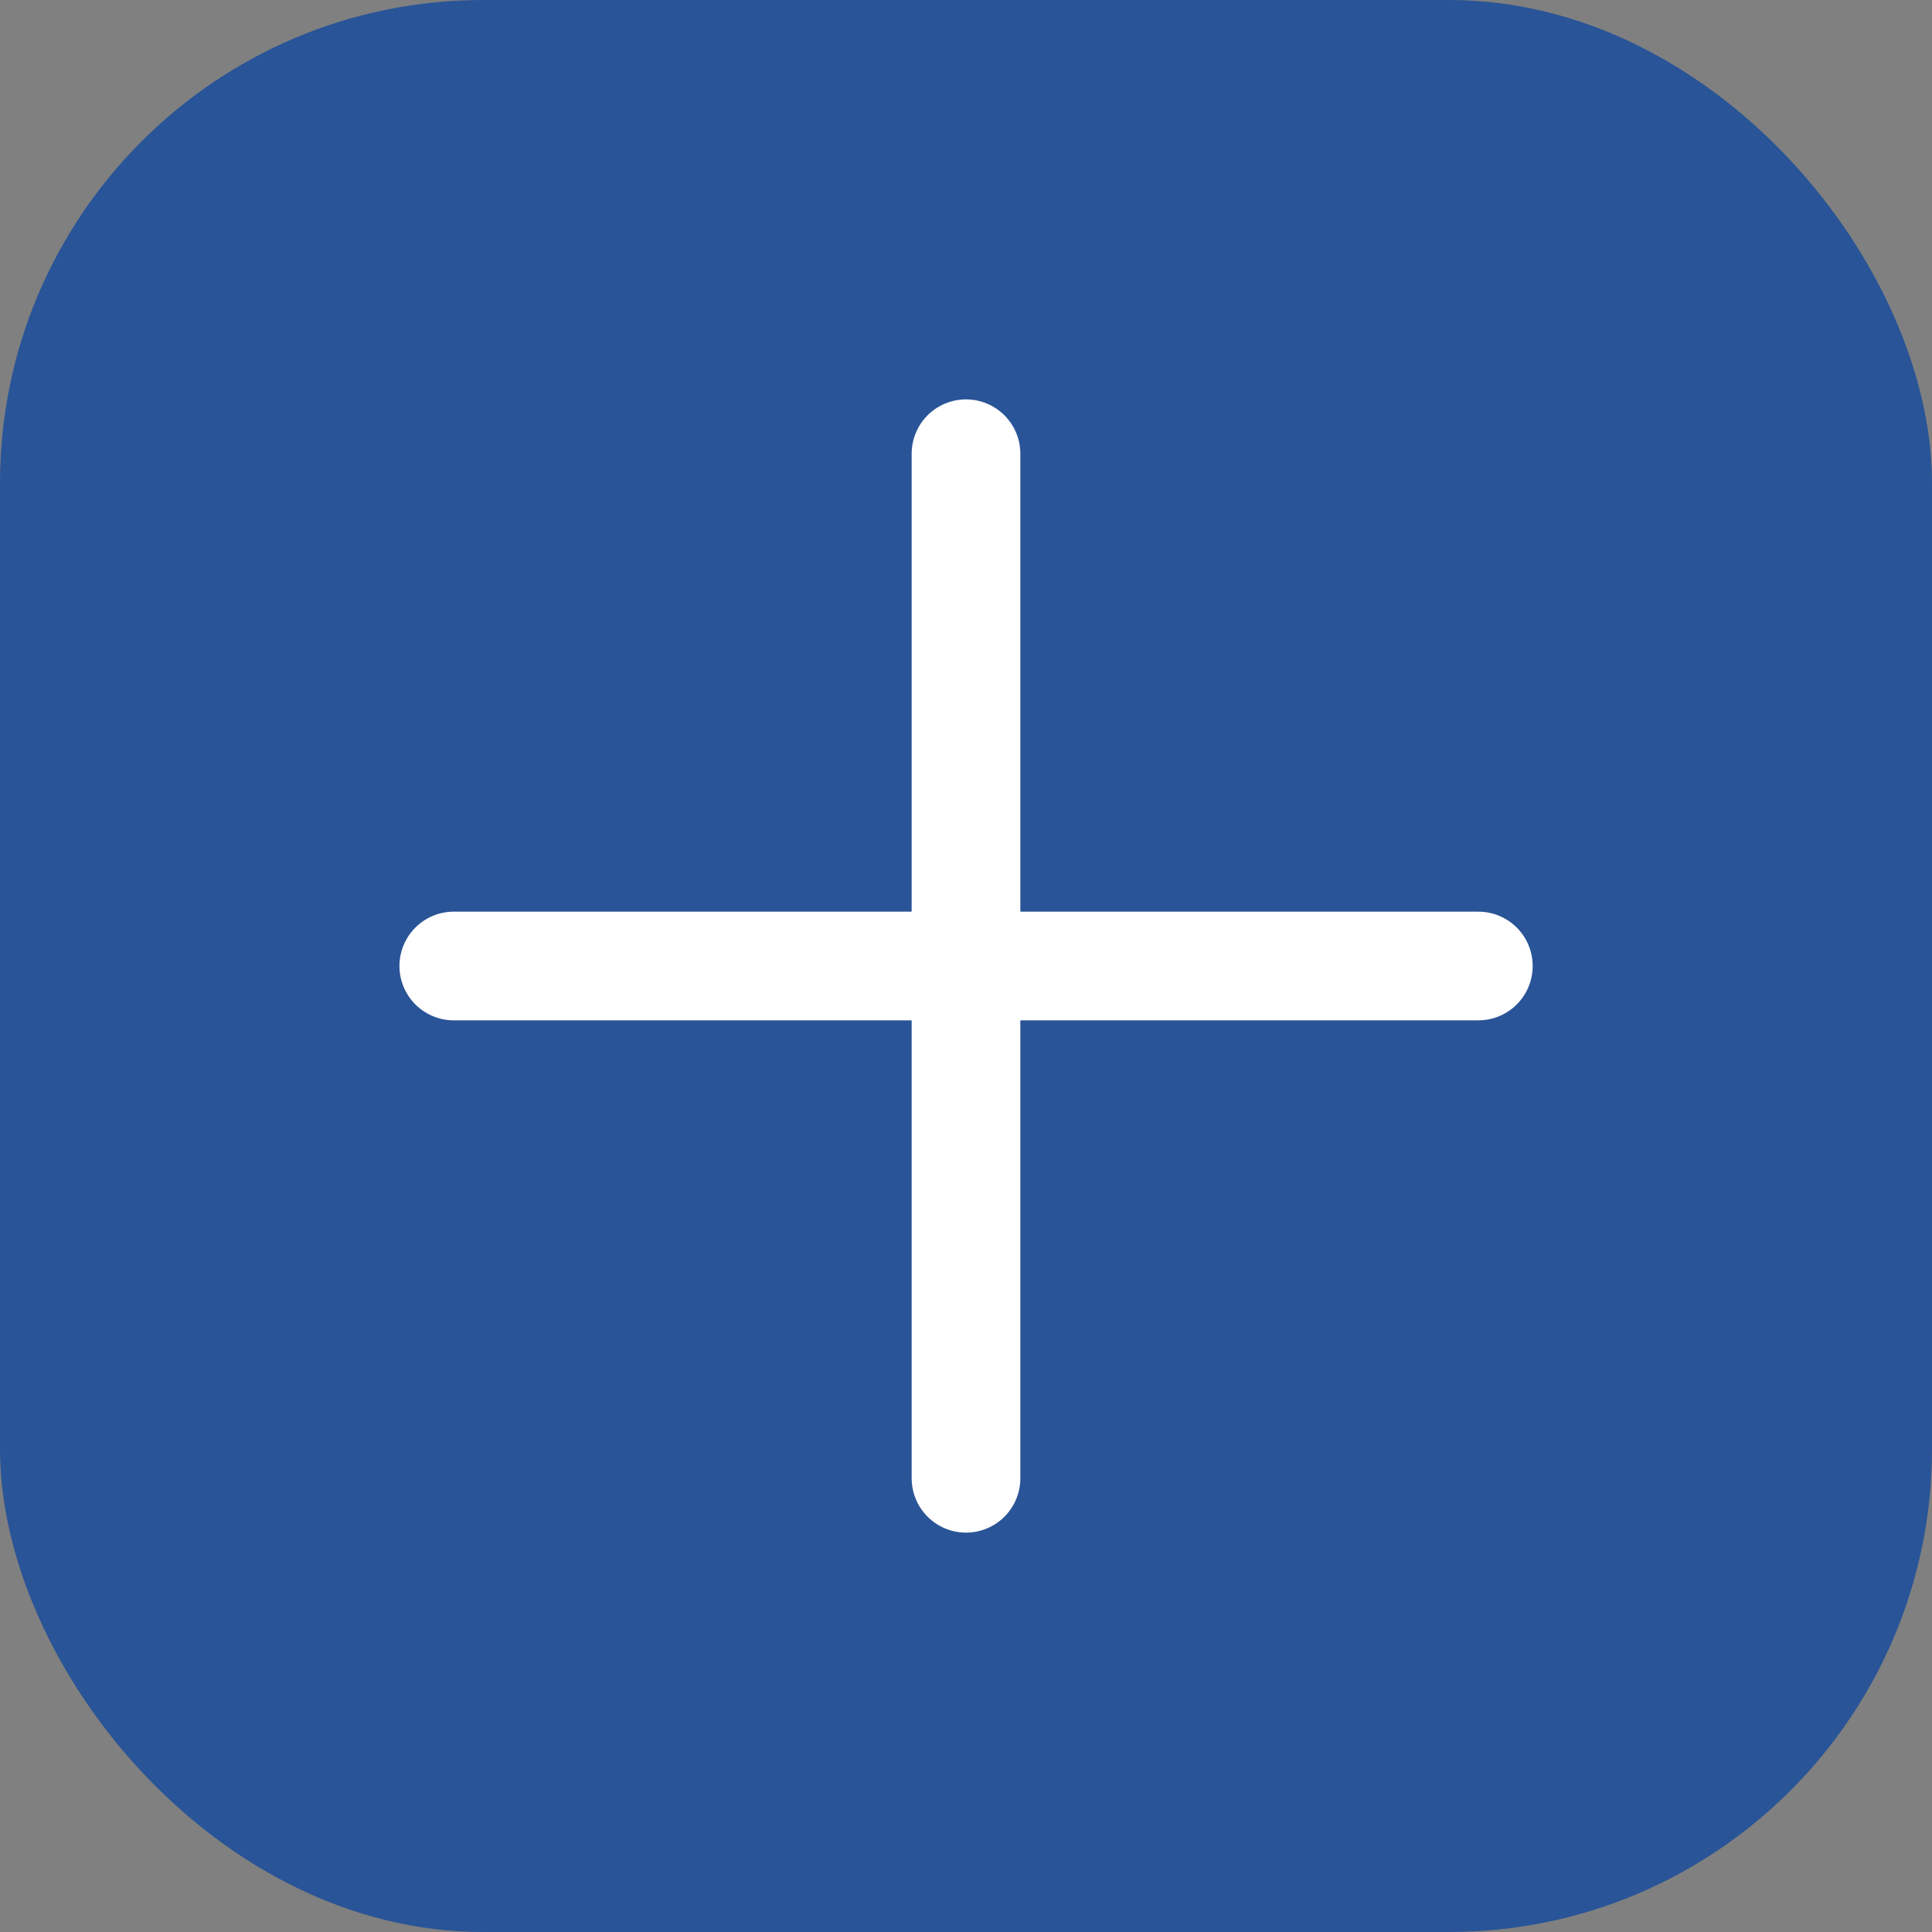 <svg width="32" height="32" viewBox="0 0 32 32" fill="none" xmlns="http://www.w3.org/2000/svg">
<rect x="0" y="0" width="32" height="32" fill="#808080" stroke="none"/>
<g id="add-01">
<rect width="32" height="32" rx="8" fill="#295497"/>
<path id="Vector" d="M16 7.515L16 24.485" stroke="white" stroke-width="1.8" stroke-linecap="round" stroke-linejoin="round"/>
<path id="Vector_2" d="M7.516 16L24.486 16" stroke="white" stroke-width="1.8" stroke-linecap="round" stroke-linejoin="round"/>
</g>
</svg>
